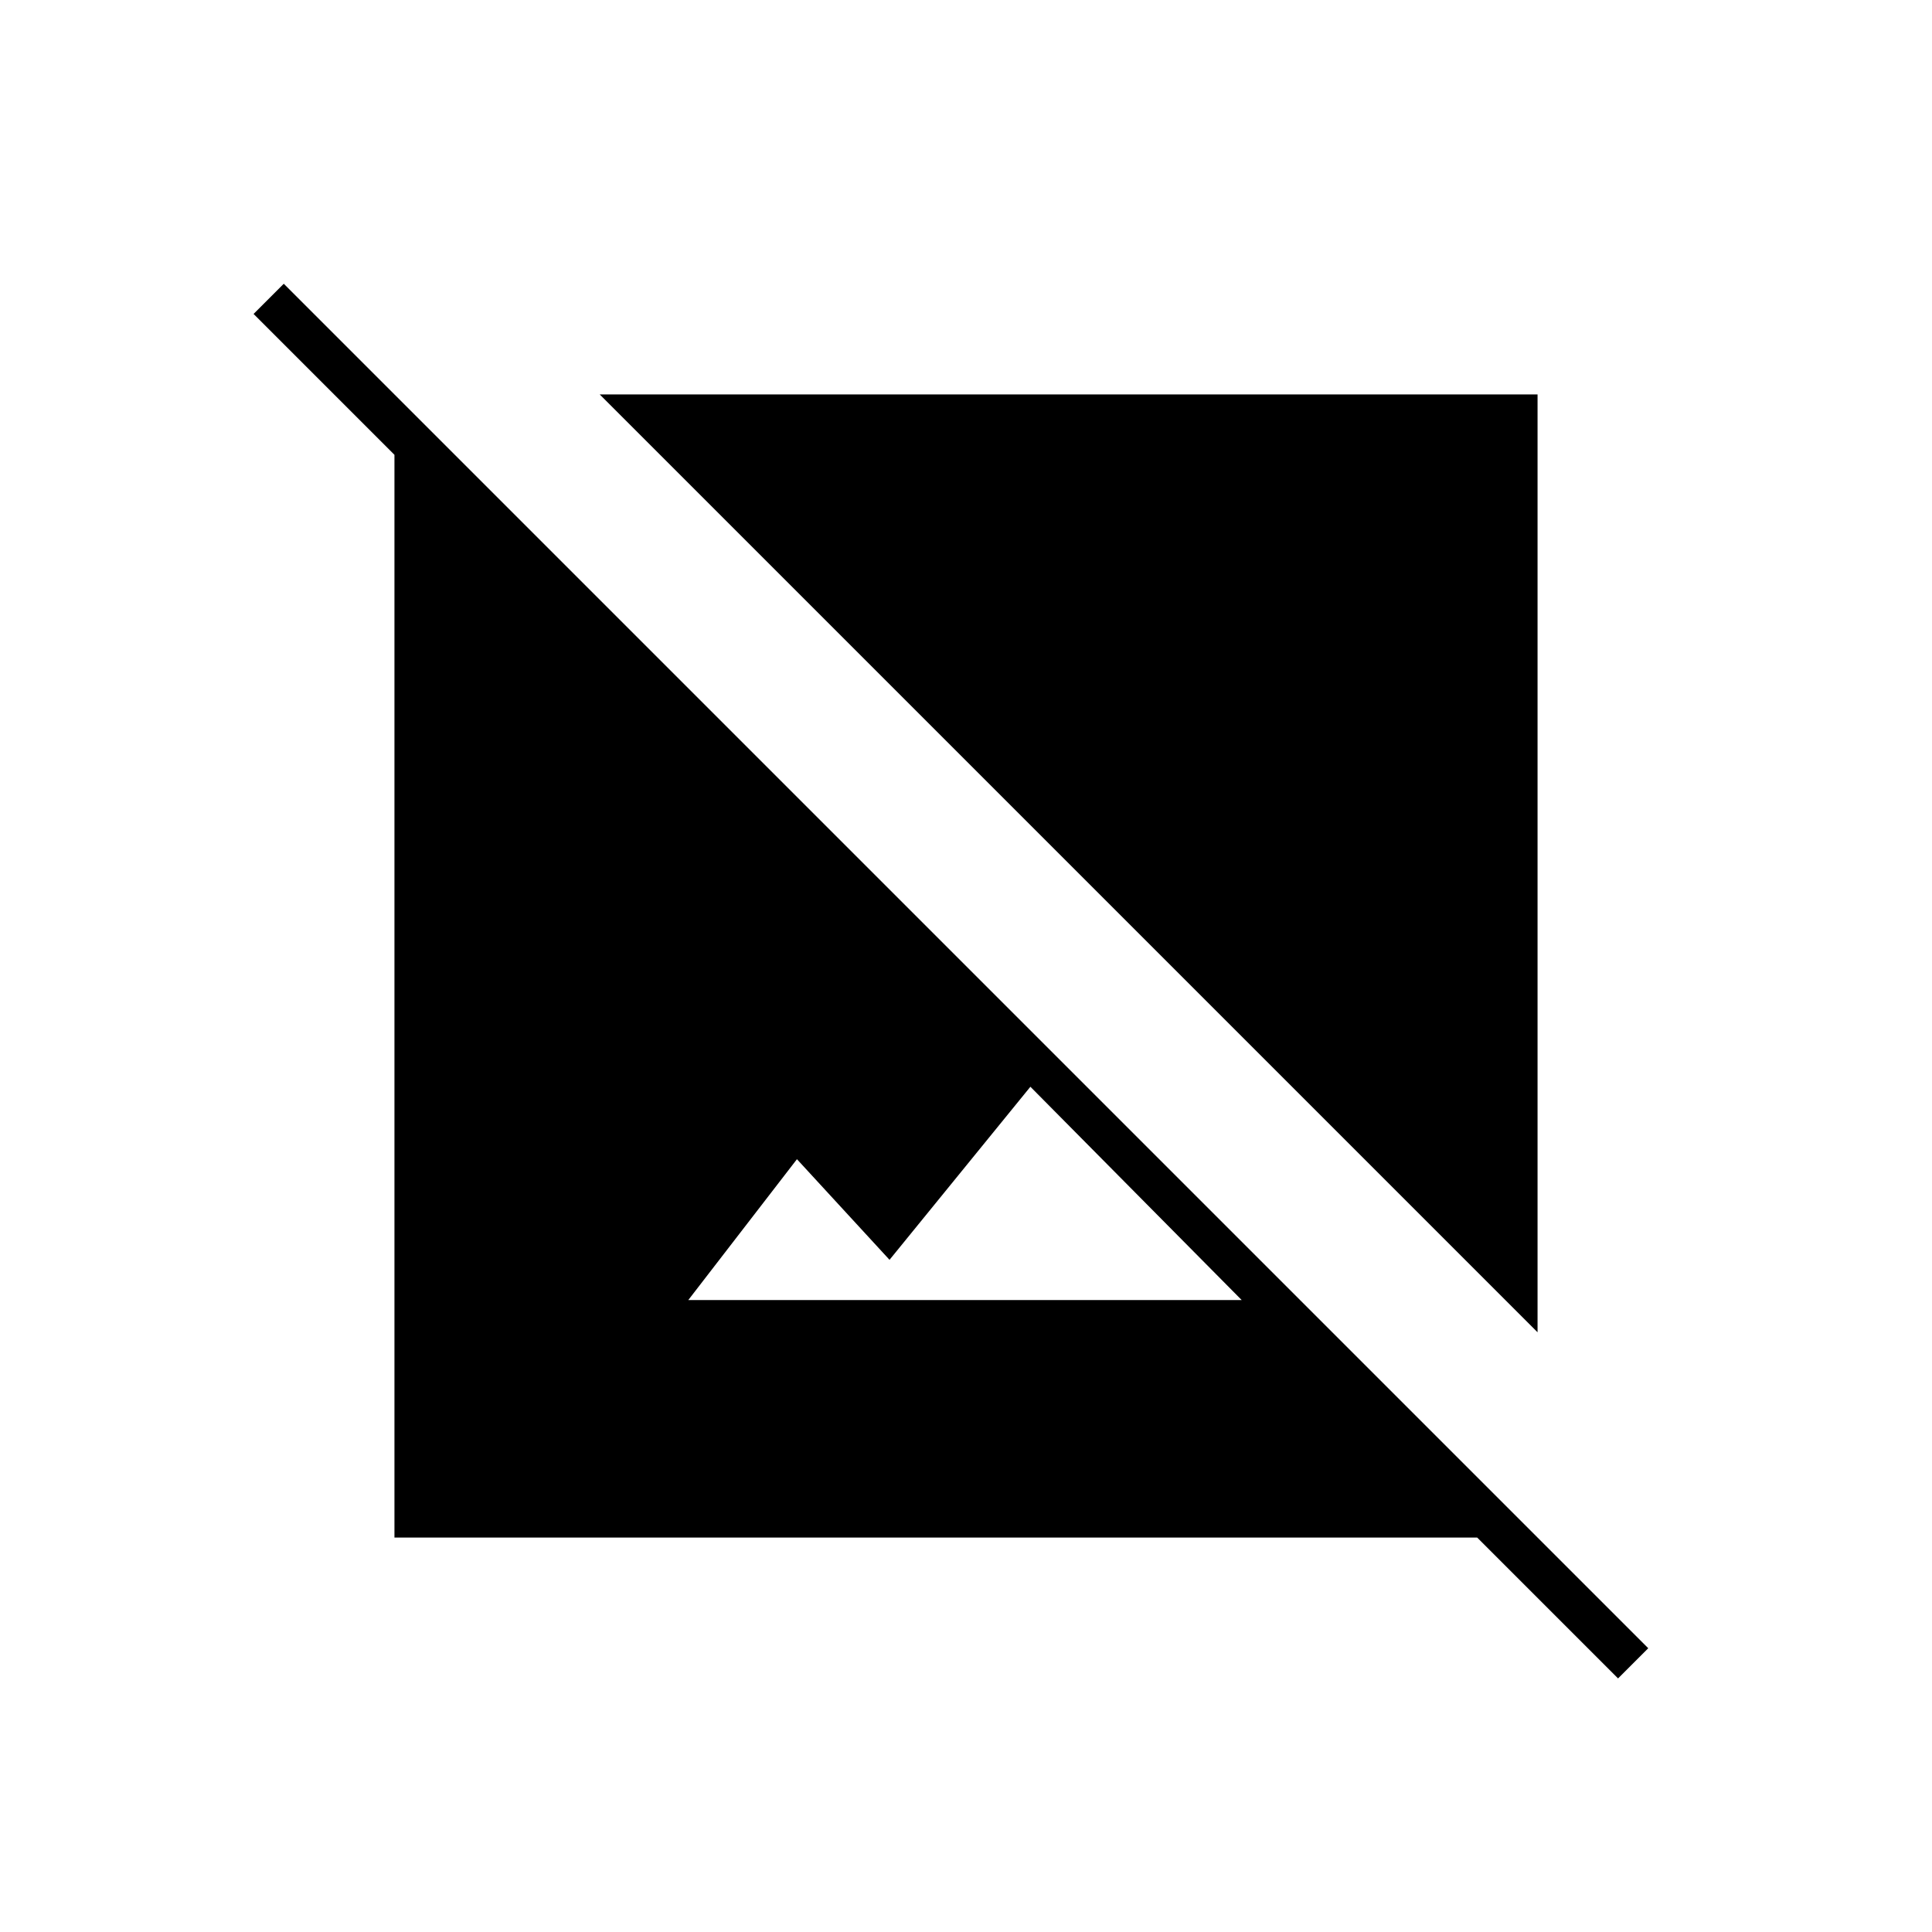 <svg xmlns="http://www.w3.org/2000/svg" height="20" viewBox="0 -960 960 960" width="20"><path d="M764-298 298-764h466v466Zm40 172-70-70H196v-538l-70-70 15-15 678 678-15 15ZM342-314h275L512-420l-70 86-46-50-54 70Z"/></svg>